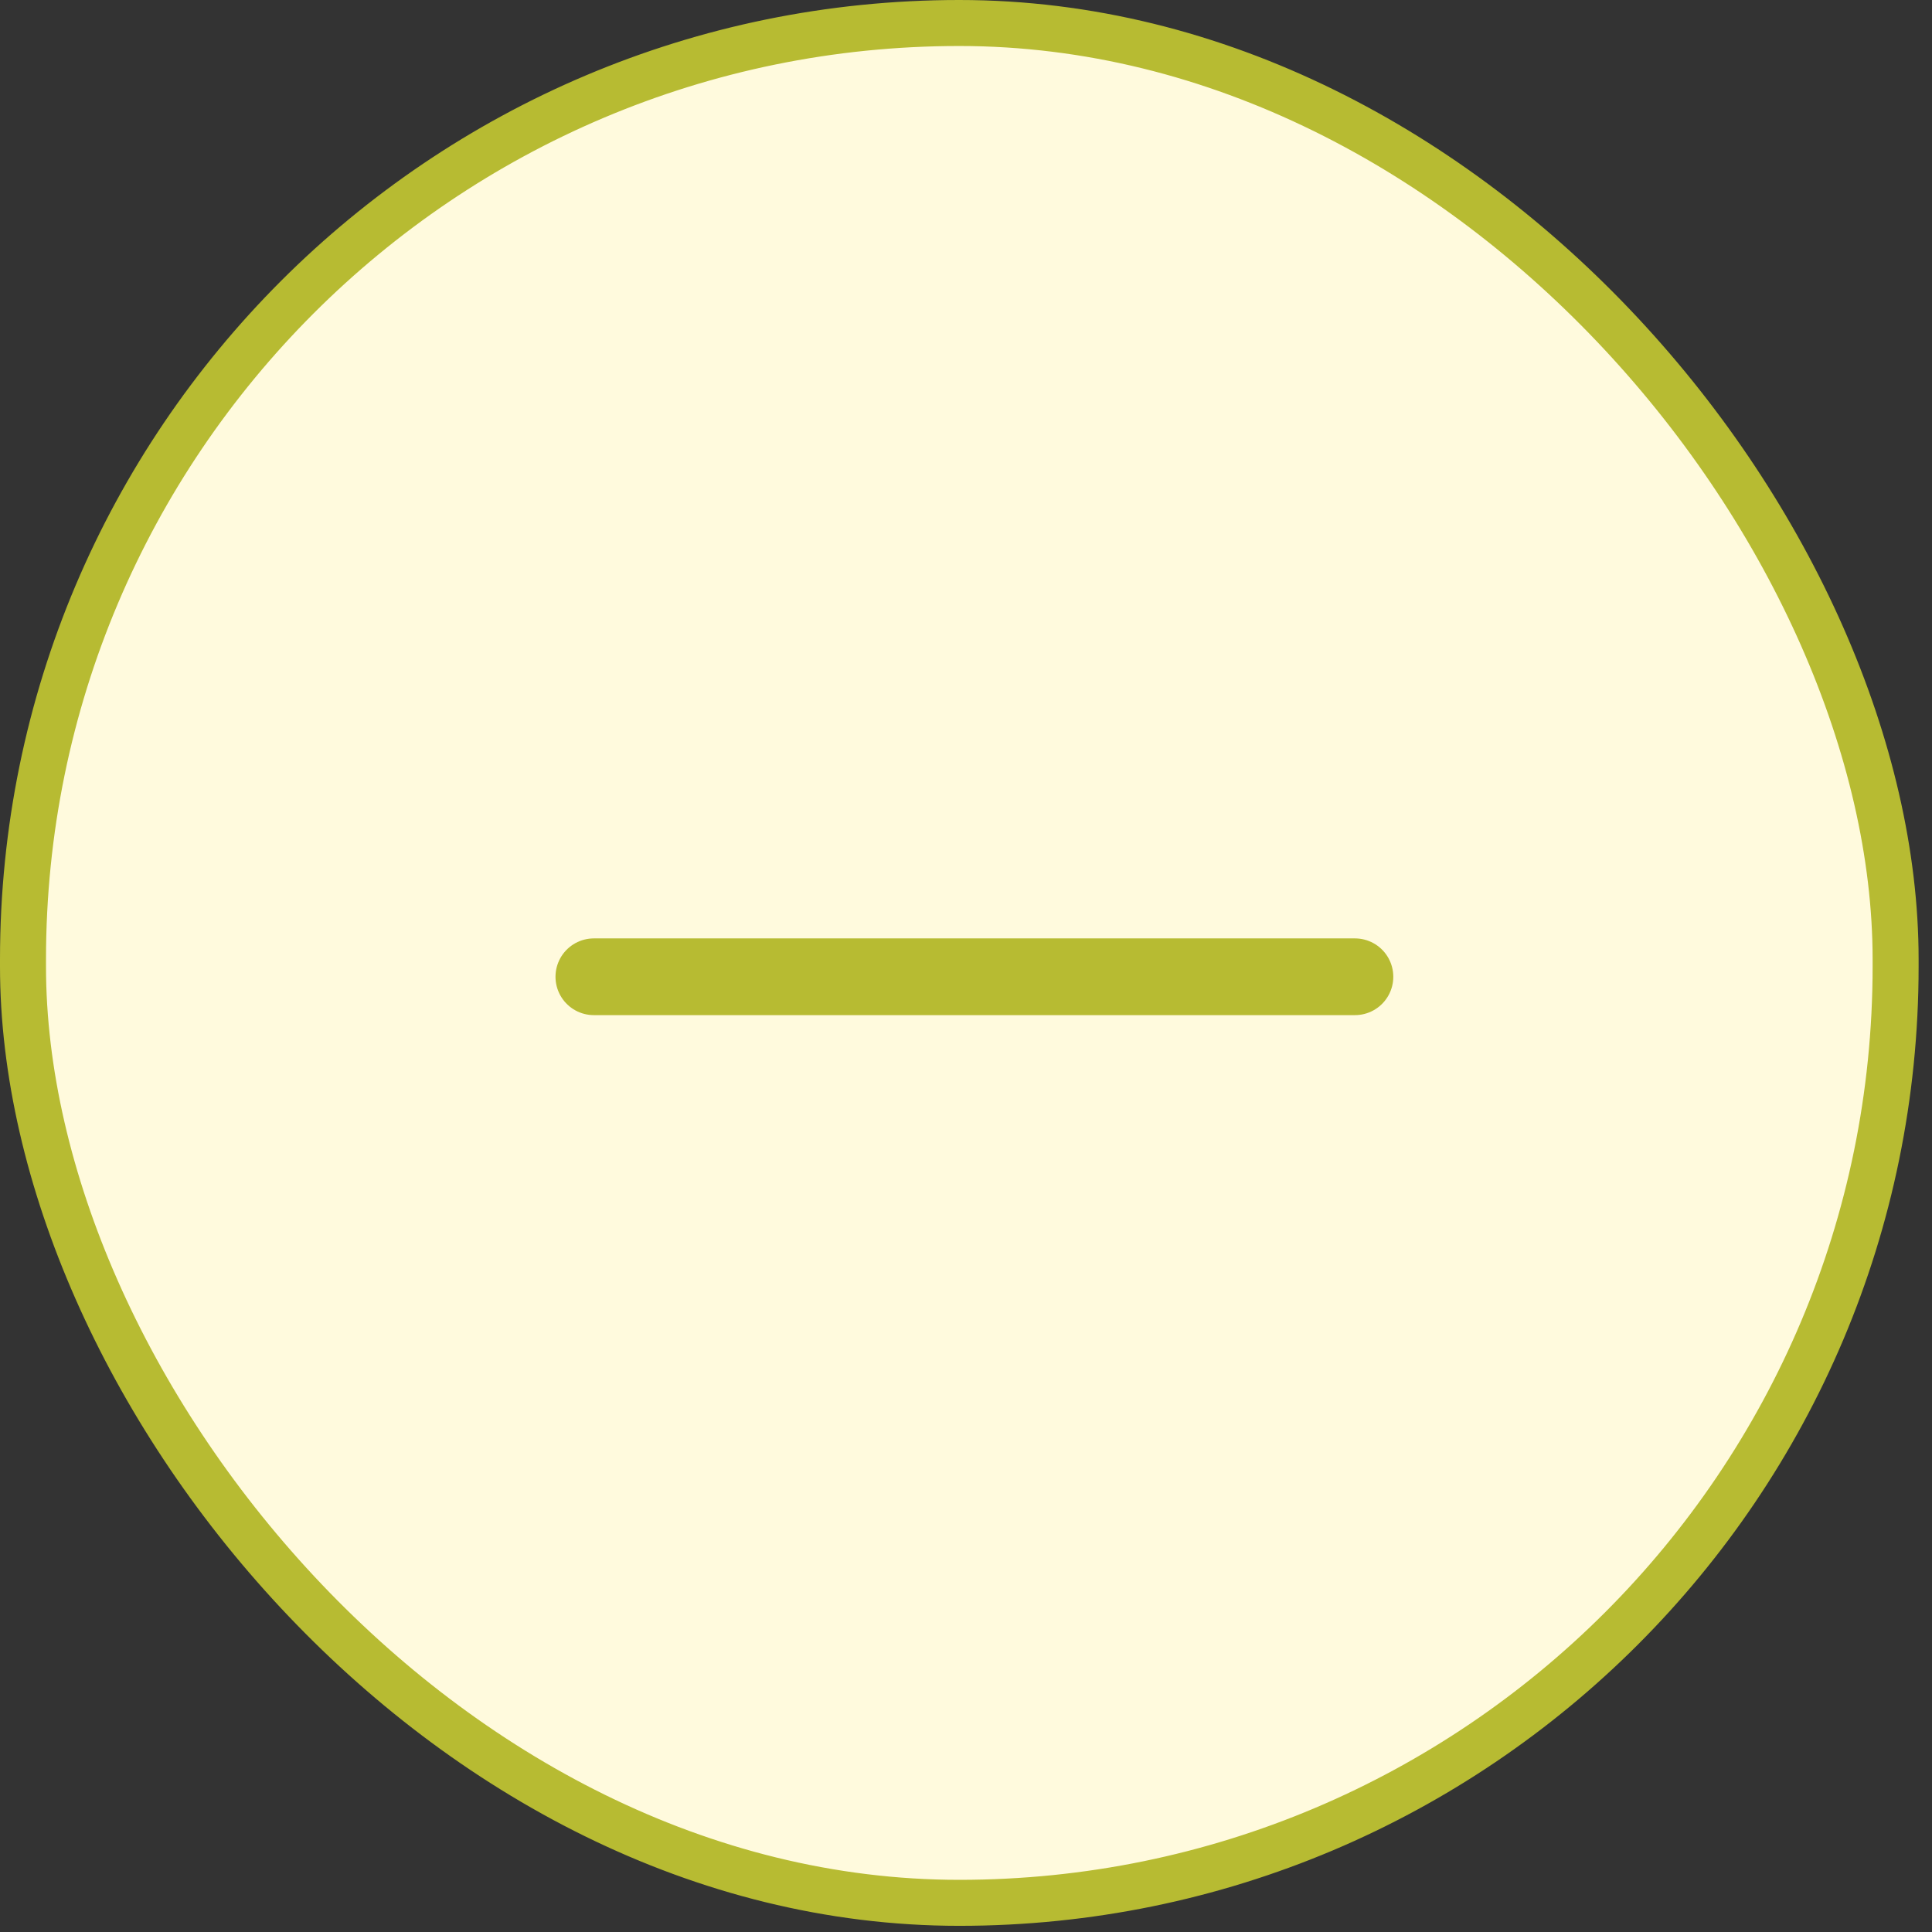 <svg width="42" height="42" viewBox="0 0 42 42" fill="none" xmlns="http://www.w3.org/2000/svg">
<rect x="0" y="0" width="42" height="42" fill="#333333" stroke="none"/>
<rect x="0.5" y="0.5" width="40.709" height="40.866" rx="20.355" fill="#FFFADD" stroke="#B7BB32"/>
<path d="M12.91 21.234H29.455" stroke="#B7BB32" stroke-width="1.668" stroke-linecap="round" stroke-linejoin="round"/>
</svg>
